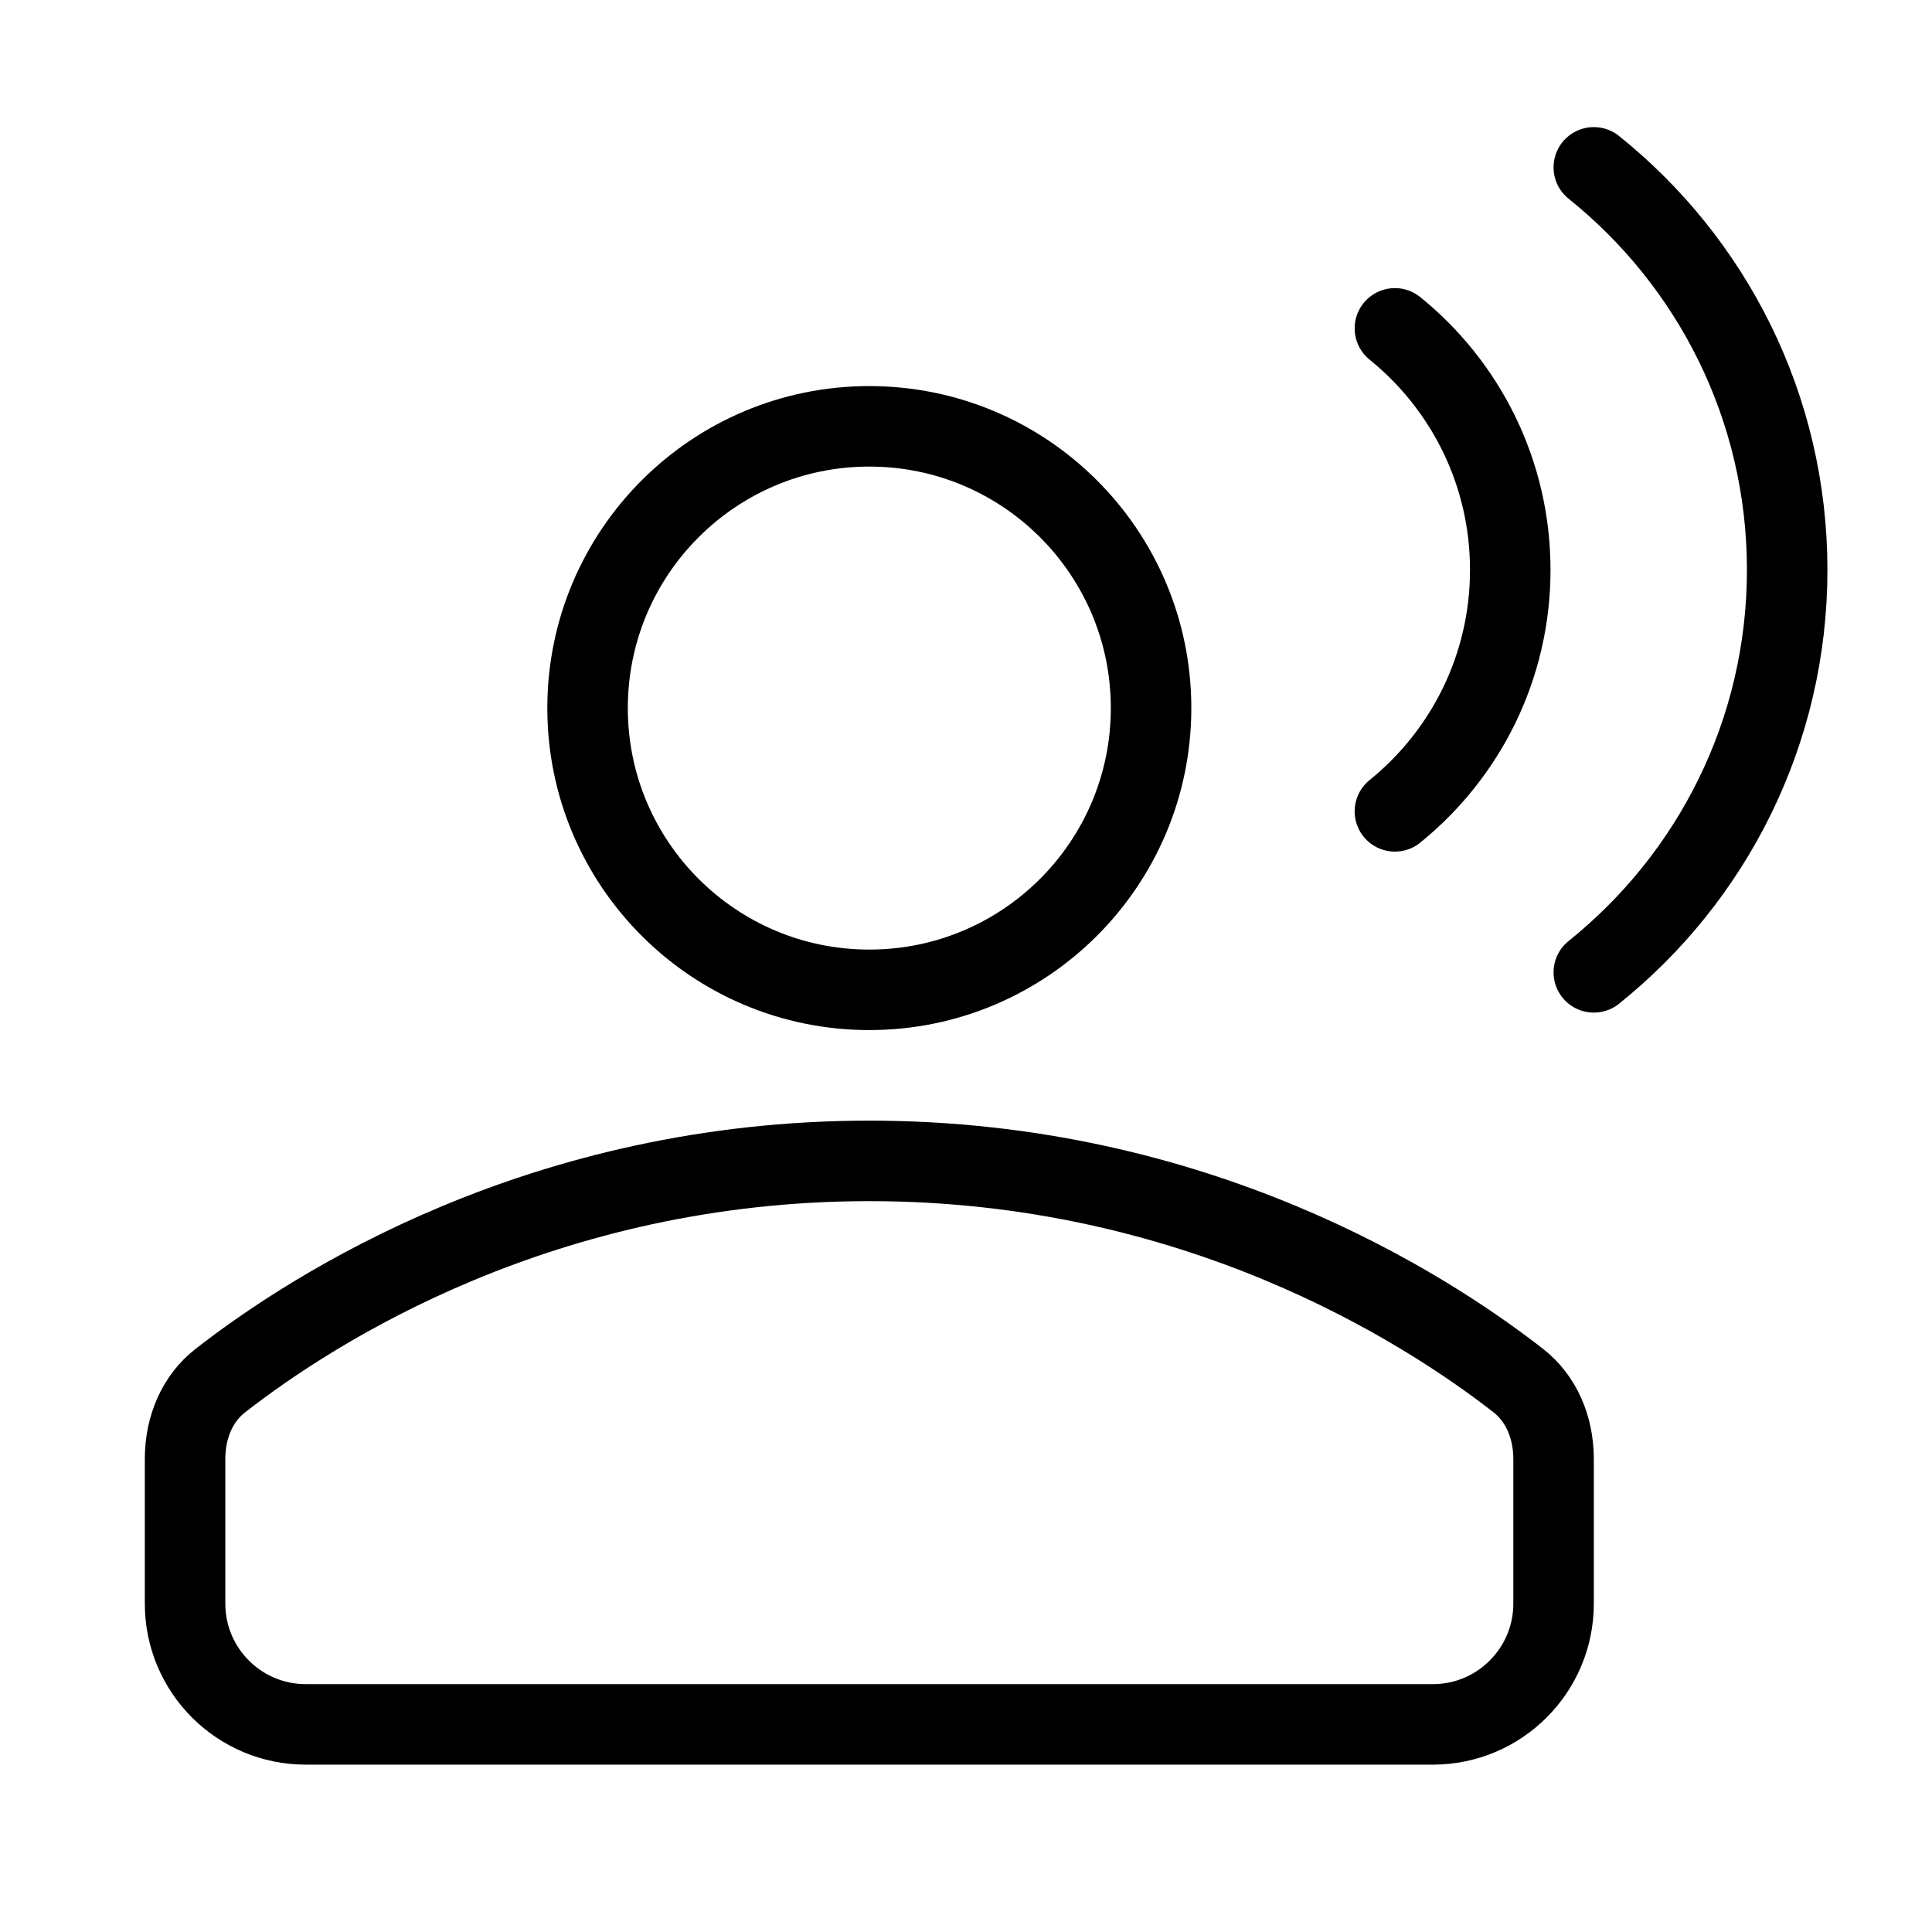 <svg width="24" height="24" viewBox="0 0 24 24" fill="none" xmlns="http://www.w3.org/2000/svg">
<path d="M19.799 2.079C21.263 3.253 22.201 5.056 22.201 7.079C22.201 9.102 21.263 10.905 19.799 12.079" stroke="black" stroke-linecap="round"/>
<path d="M17.328 4.079C18.202 4.786 18.761 5.867 18.761 7.079C18.761 8.291 18.202 9.372 17.328 10.079" stroke="black" stroke-linecap="round"/>
<circle cx="10.799" cy="8.796" r="3.5" stroke="black"/>
<path d="M2.299 18.124C2.299 17.722 2.457 17.369 2.735 17.152C3.907 16.238 6.748 14.421 10.799 14.421C14.85 14.421 17.691 16.238 18.863 17.152C19.14 17.369 19.299 17.722 19.299 18.124V19.921C19.299 20.749 18.627 21.421 17.799 21.421H3.799C2.97 21.421 2.299 20.749 2.299 19.921V18.124Z" stroke="black"/>
</svg>
